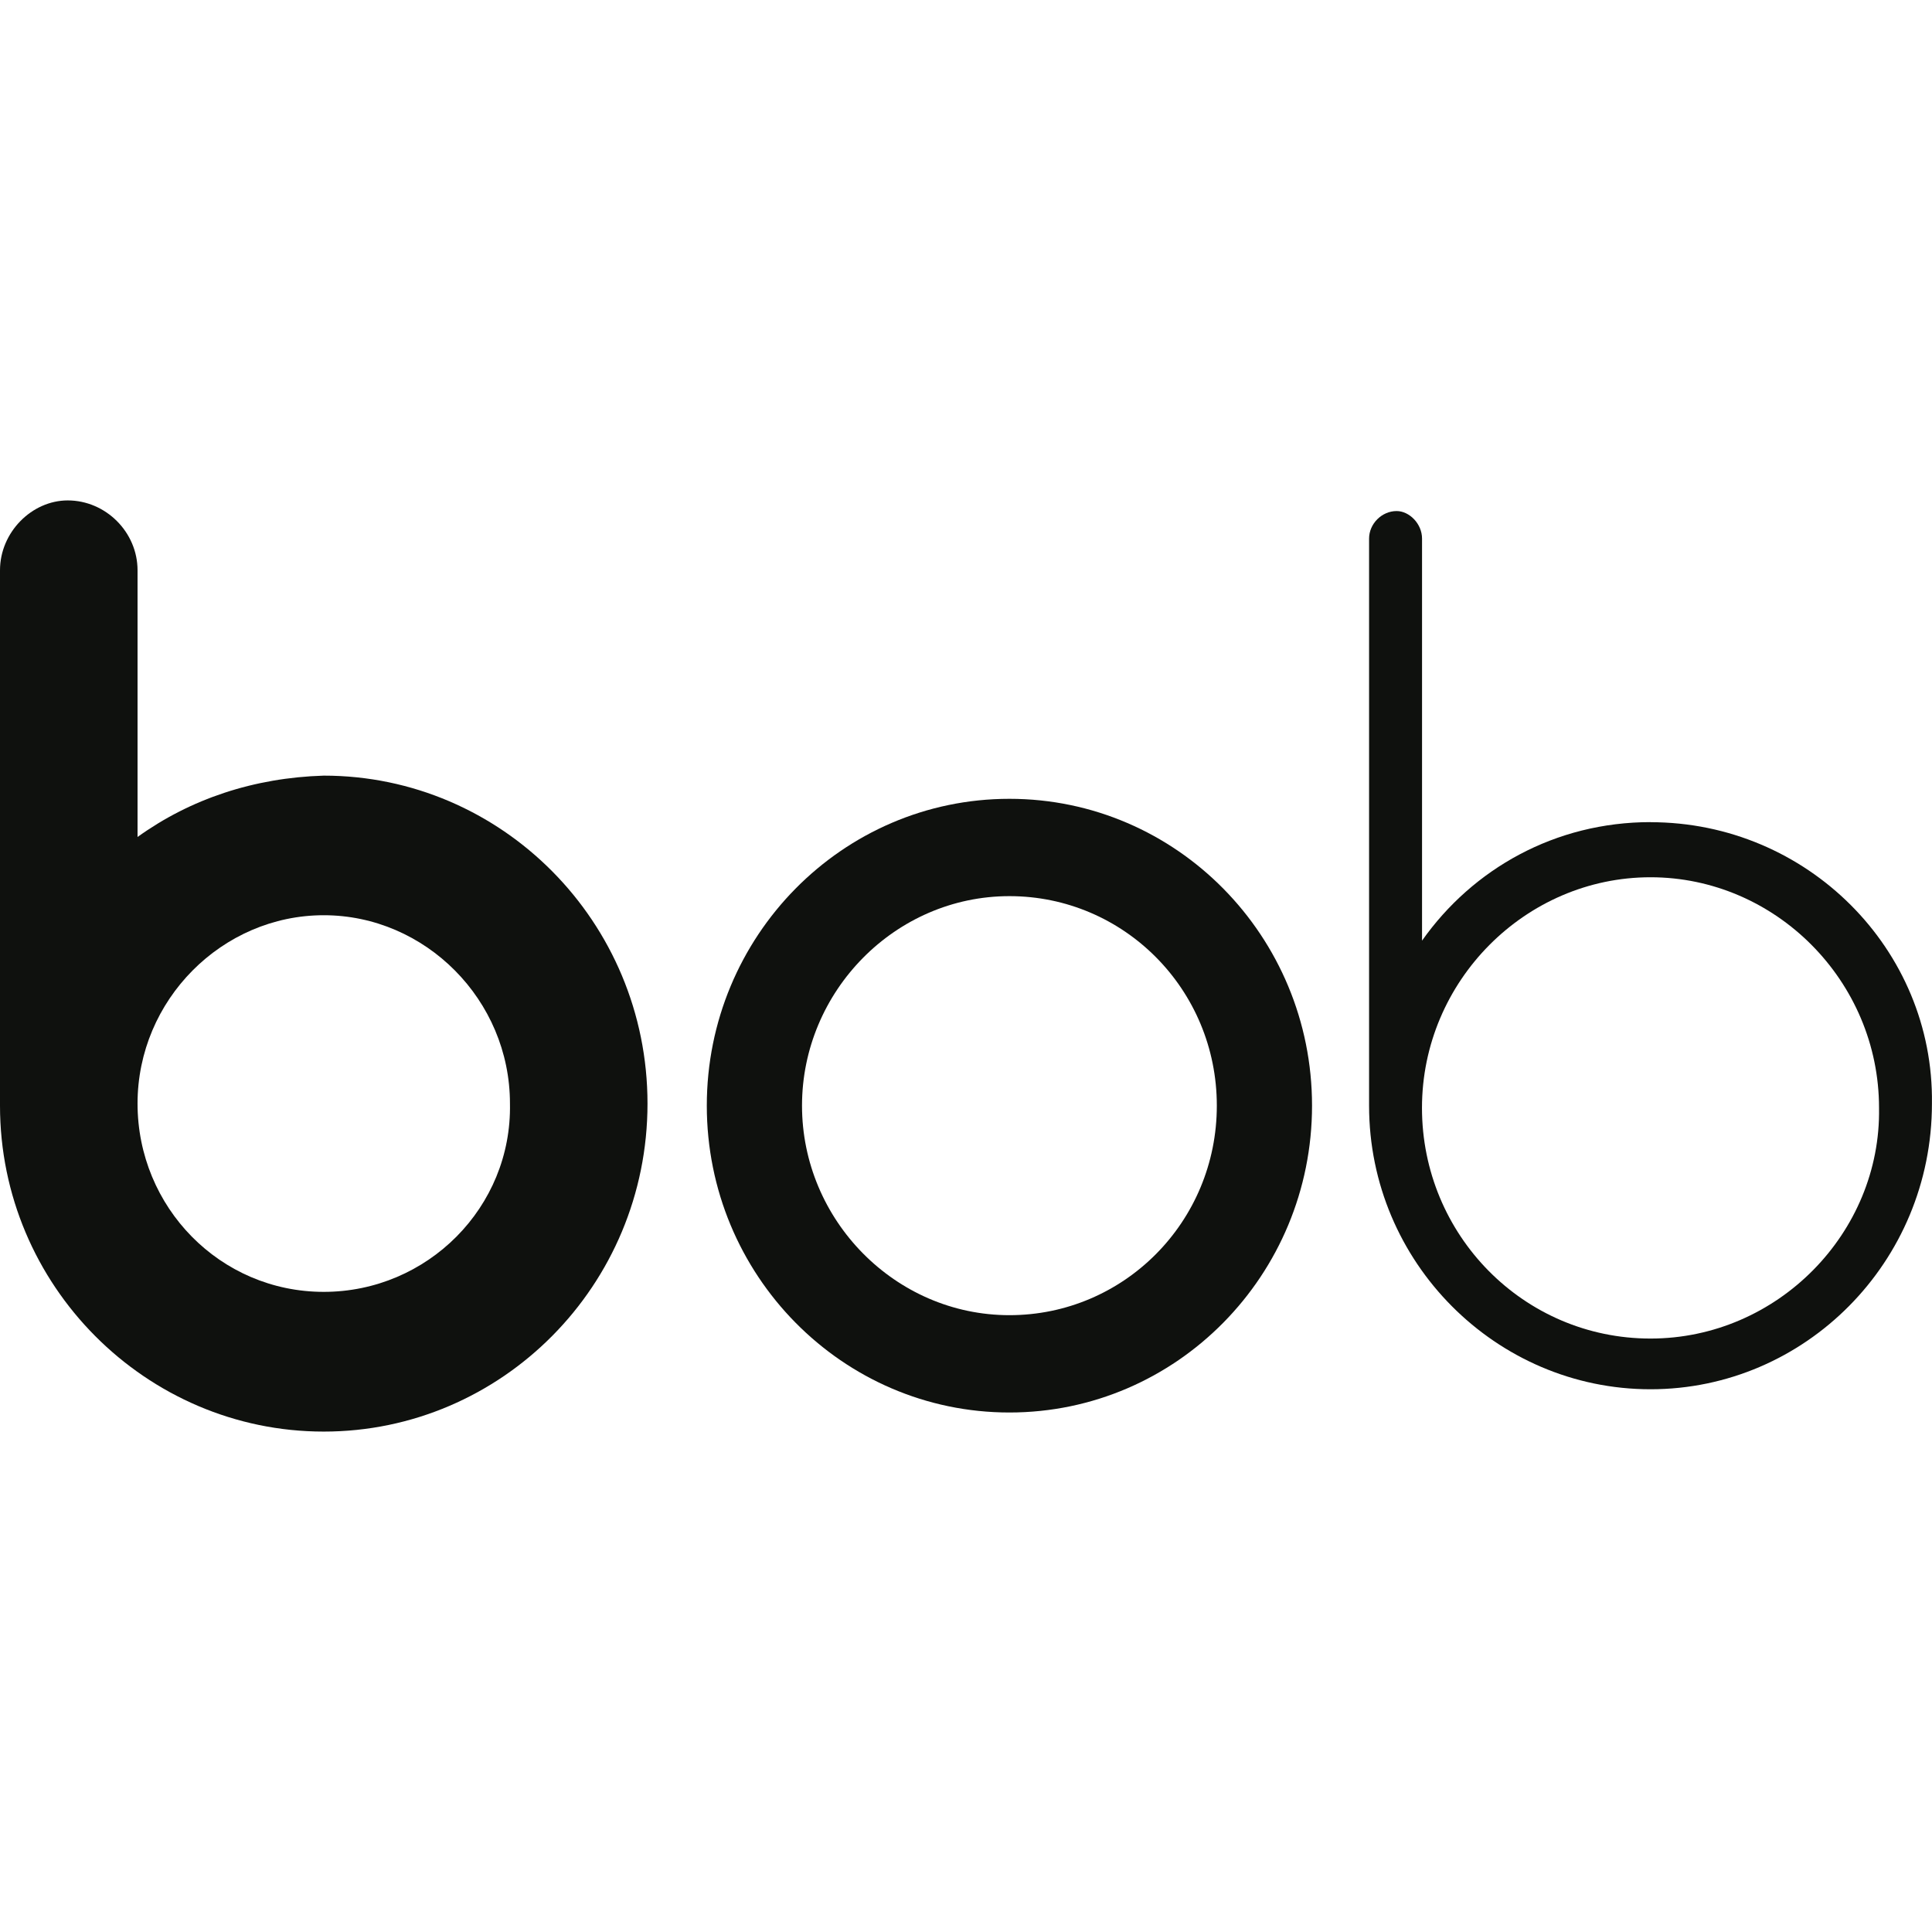 <svg width="150" height="150" viewBox="0 0 150 150" fill="none" xmlns="http://www.w3.org/2000/svg">
<path id="path1" d="M78.371 109.666C65.39 109.666 54.876 98.988 54.876 85.843C54.876 72.698 65.39 62.02 78.371 62.02C91.352 62.02 101.866 72.698 101.866 85.843C101.866 98.988 91.352 109.666 78.371 109.666ZM78.371 69.576C69.497 69.576 62.268 76.969 62.268 85.843C62.268 94.717 69.497 102.11 78.371 102.11C87.245 102.11 94.474 94.881 94.474 85.843C94.474 76.805 87.245 69.576 78.371 69.576Z" fill="#0F110E"/>
<path id="path2" d="M10.679 64.977V44.276C10.679 41.318 8.213 38.852 5.255 38.852C2.466 38.857 0 41.323 0 44.276V85.843C0 99.808 11.335 111.148 25.136 111.148C38.937 111.148 50.272 99.813 50.272 85.684C50.272 71.555 38.937 60.22 25.136 60.22C19.712 60.384 14.785 62.03 10.679 64.983V64.977ZM25.136 100.3C17.087 100.3 10.679 93.728 10.679 85.679C10.679 77.63 17.251 71.058 25.136 71.058C33.02 71.058 39.593 77.63 39.593 85.679C39.757 93.728 33.185 100.3 25.136 100.3Z" fill="#0F110E"/>
<path id="path3" d="M128.15 63.829C120.758 63.829 114.349 67.444 110.407 73.032V41.816C110.407 40.667 109.423 39.678 108.433 39.678C107.285 39.678 106.295 40.662 106.295 41.816V85.848C106.295 98.003 116.154 107.862 128.145 107.862C140.136 107.862 149.995 98.003 149.995 85.684C150.159 73.693 140.3 63.835 128.145 63.835M128.145 103.925C118.287 103.925 110.402 95.876 110.402 86.018C110.402 76.159 118.451 68.11 128.145 68.11C137.84 68.11 145.888 76.159 145.888 86.018C146.052 95.712 138.004 103.925 128.145 103.925Z" fill="#0F110E"/>
</svg>
